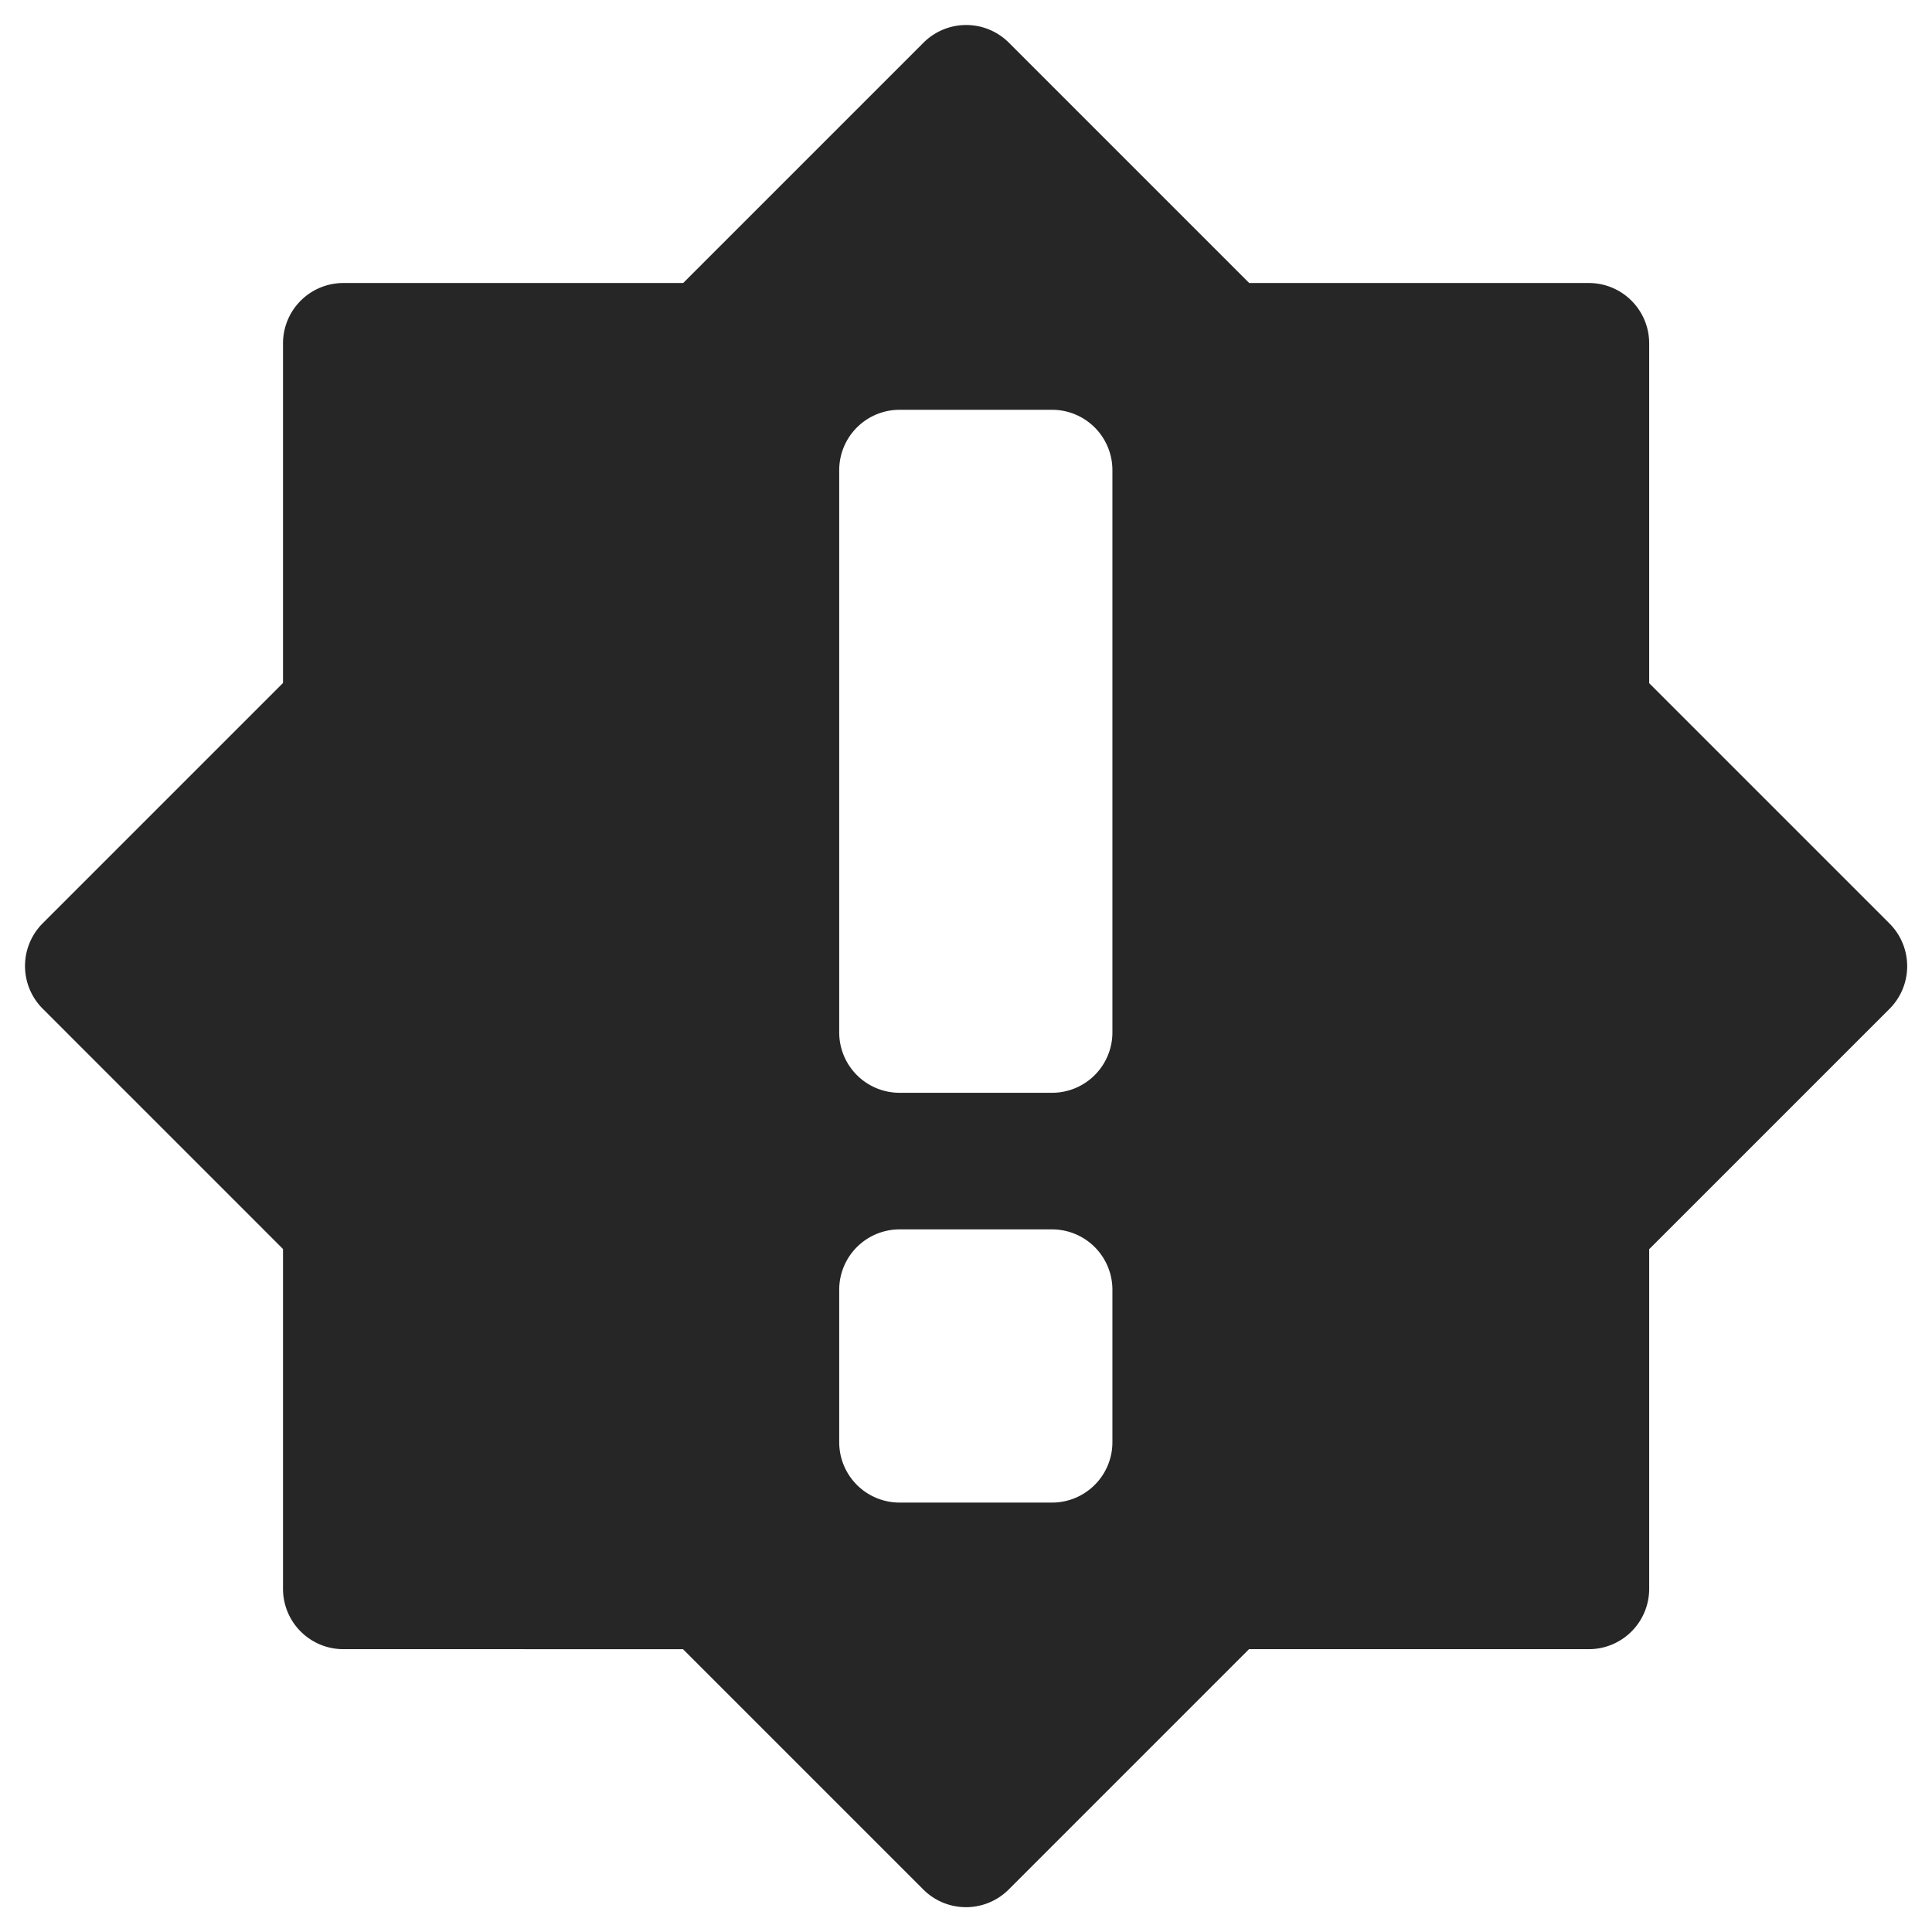 <svg xmlns="http://www.w3.org/2000/svg" viewBox="0 0 1024 1024" version="1.1"><path d="M662 150h180.1a32 32 0 0 1 32 32v180.1l127.4 127.4a32 32 0 0 1 0 45.2l-127.4 127.4v180a32 32 0 0 1-32 32h-180.1l-127.4 127.4a32 32 0 0 1-45.2 0l-127.4-127.4H182a32 32 0 0 1-32-32v-180.1l-127.4-127.4a32 32 0 0 1 0-45.2l127.4-127.4V182a32 32 0 0 1 32-32h180.1l127.4-127.4a32 32 0 0 1 45.2 0l127.4 127.4zM476.8 217.2a32 32 0 0 0-32 32v298a32 32 0 0 0 32 32h80.8a32 32 0 0 0 32-32V249.2a32 32 0 0 0-32-32H476.7z m0 434.4a32 32 0 0 0-32 32v80.8a32 32 0 0 0 32 32h80.8a32 32 0 0 0 32-32v-80.8a32 32 0 0 0-32-32H476.7z" fill="#262626" p-id="2930"></path></svg>